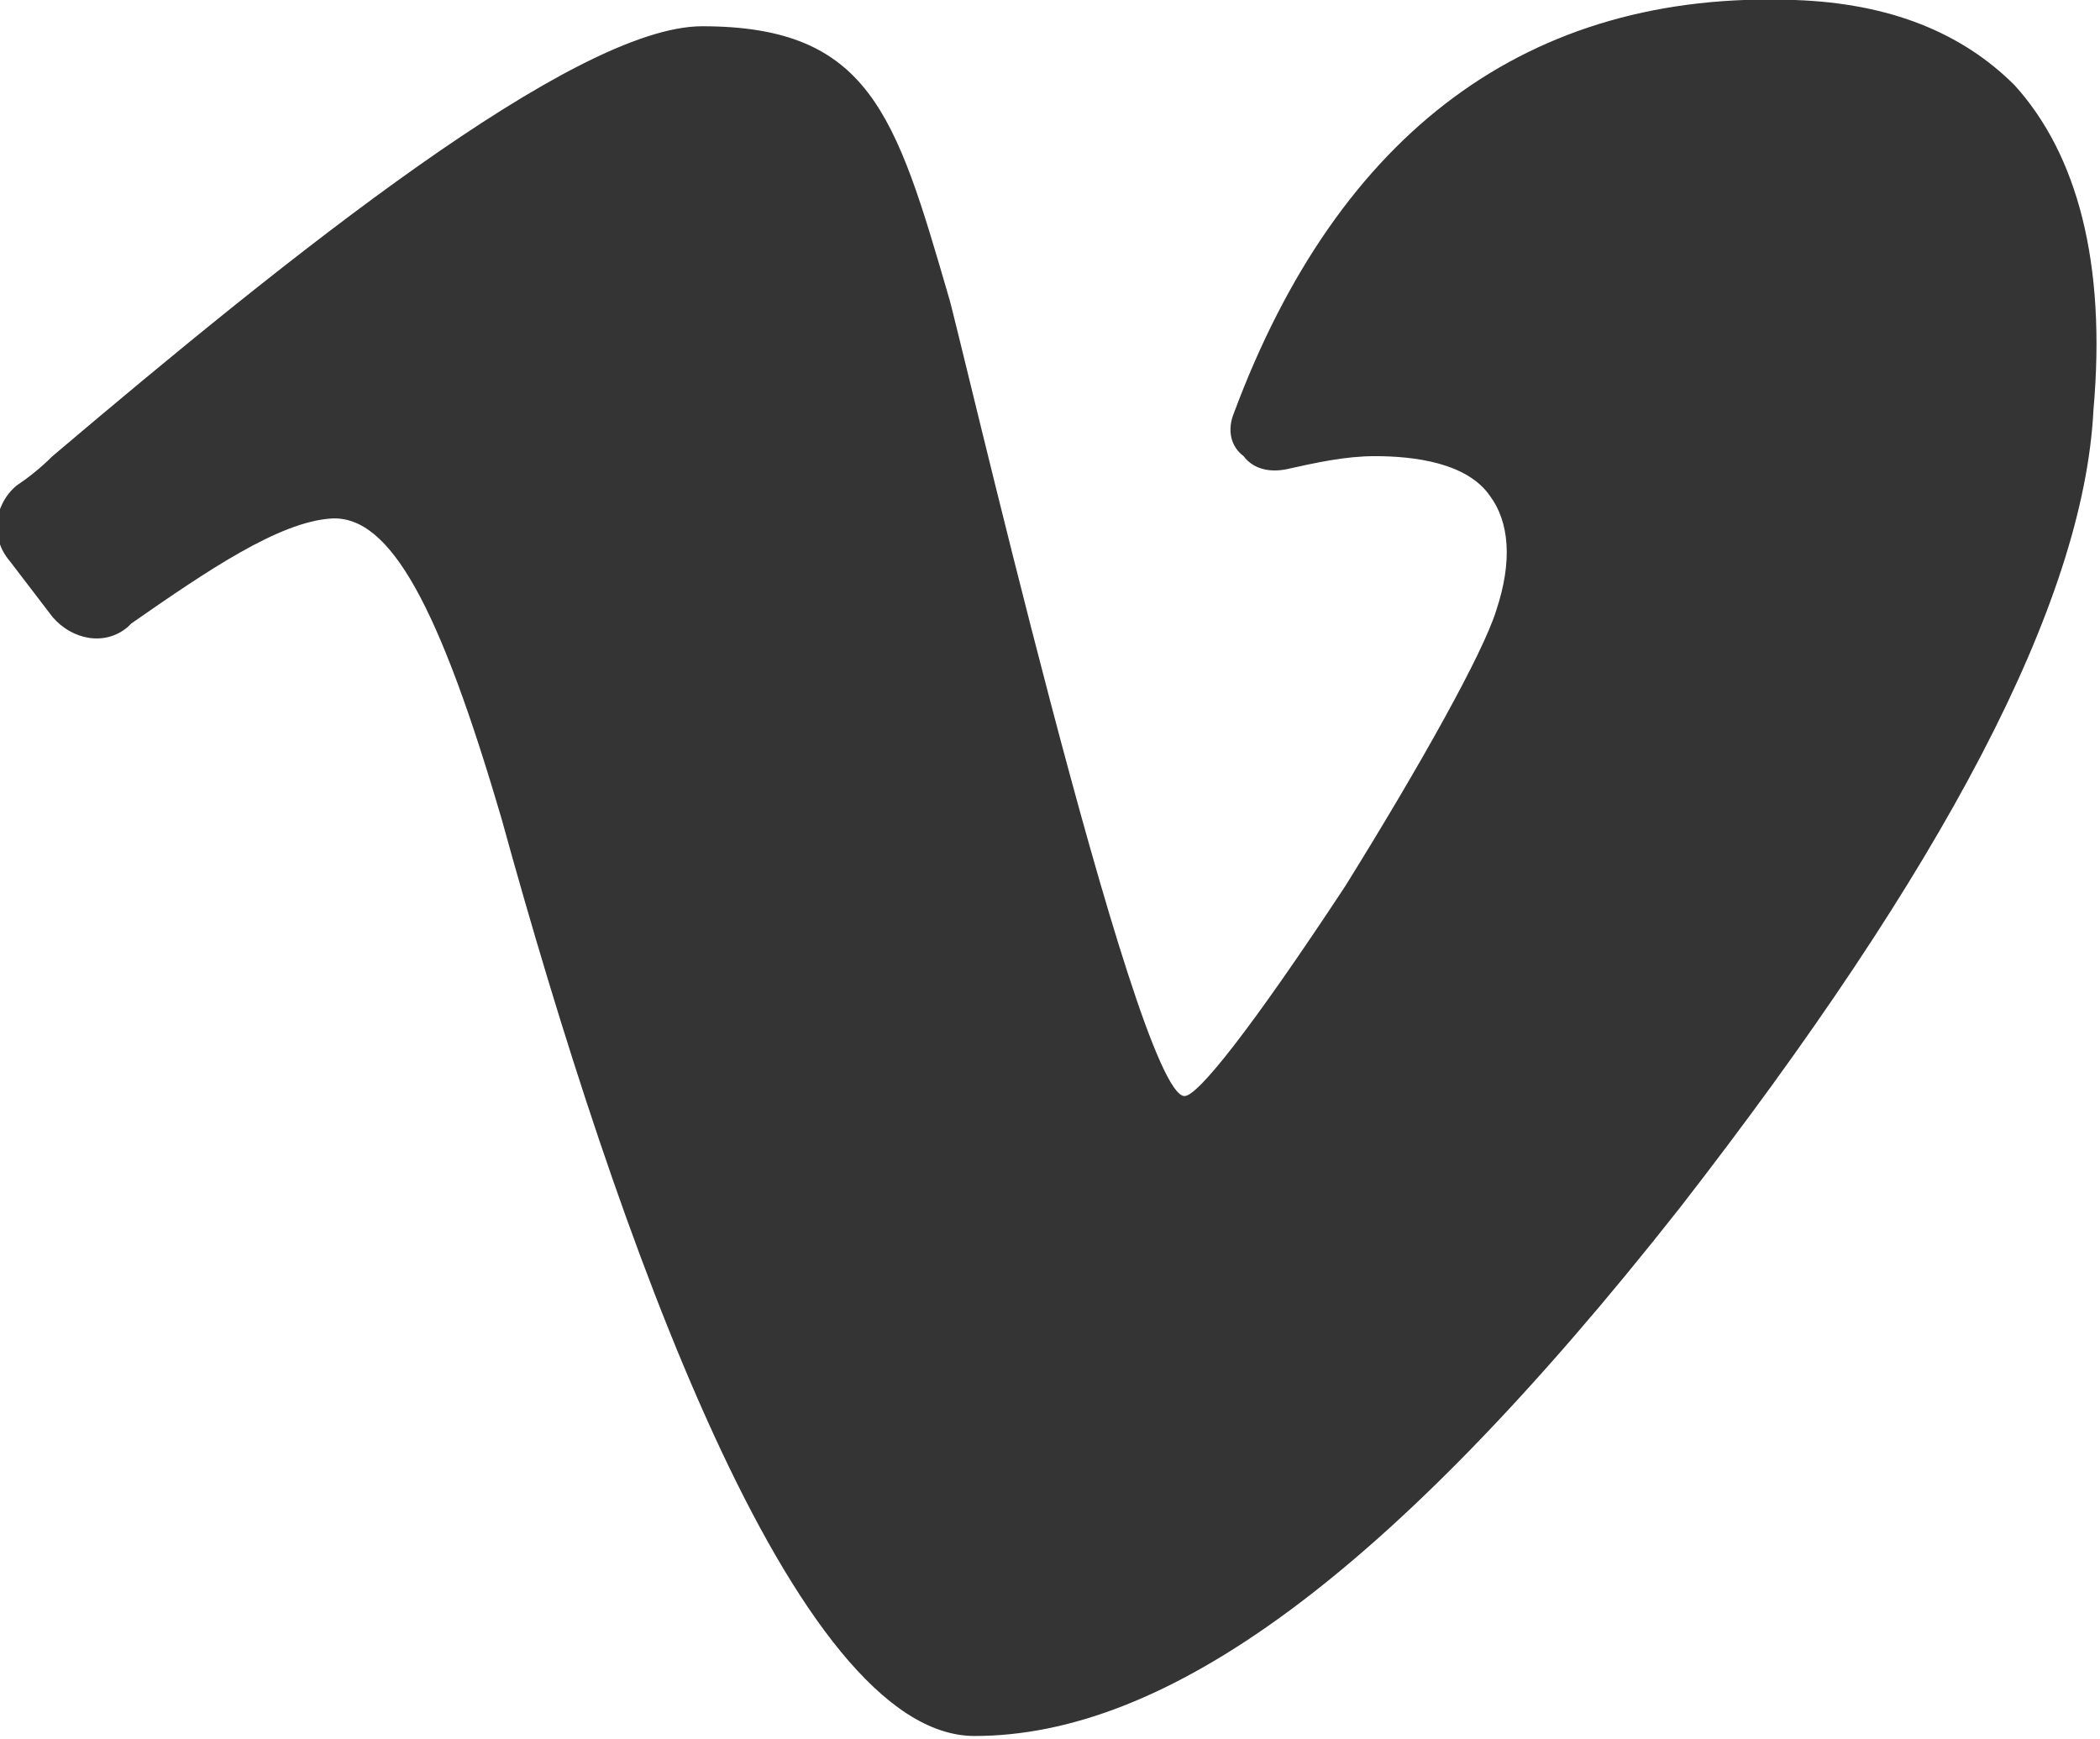 <svg xmlns="http://www.w3.org/2000/svg" viewBox="0 0 64 53"><path d="M61.4 2.6C59.8 1 57.6.1 54.7 0c-8.1-.3-13.9 4-17.1 12.6-.2.5-.1 1 .3 1.3.3.4.8.5 1.3.4.9-.2 1.8-.4 2.7-.4 1.2 0 2.8.2 3.5 1.2.6.8.7 2 .2 3.5-.4 1.3-2.3 4.7-4.6 8.4-2.9 4.4-4.5 6.4-4.9 6.4-1.5 0-7-23.9-7.2-24.4C27.3 3.5 26.5.8 21.4.8c-3.9 0-12.6 7-19.8 13.1-.4.4-.8.7-1.1.9-.7.6-.8 1.6-.2 2.3l1.3 1.7c.6.7 1.6.9 2.3.3L4 19c2.3-1.6 4.5-3.1 6.1-3.2 1.8-.1 3.3 2.7 5.2 9.2 3.5 12.7 8.9 27.9 14.4 27.9 5.8 0 12.6-4.8 21.5-16.1 8-10.3 12.3-18.4 12.6-24.3.4-4.5-.5-7.8-2.4-9.9z" fill="#343434"/></svg>